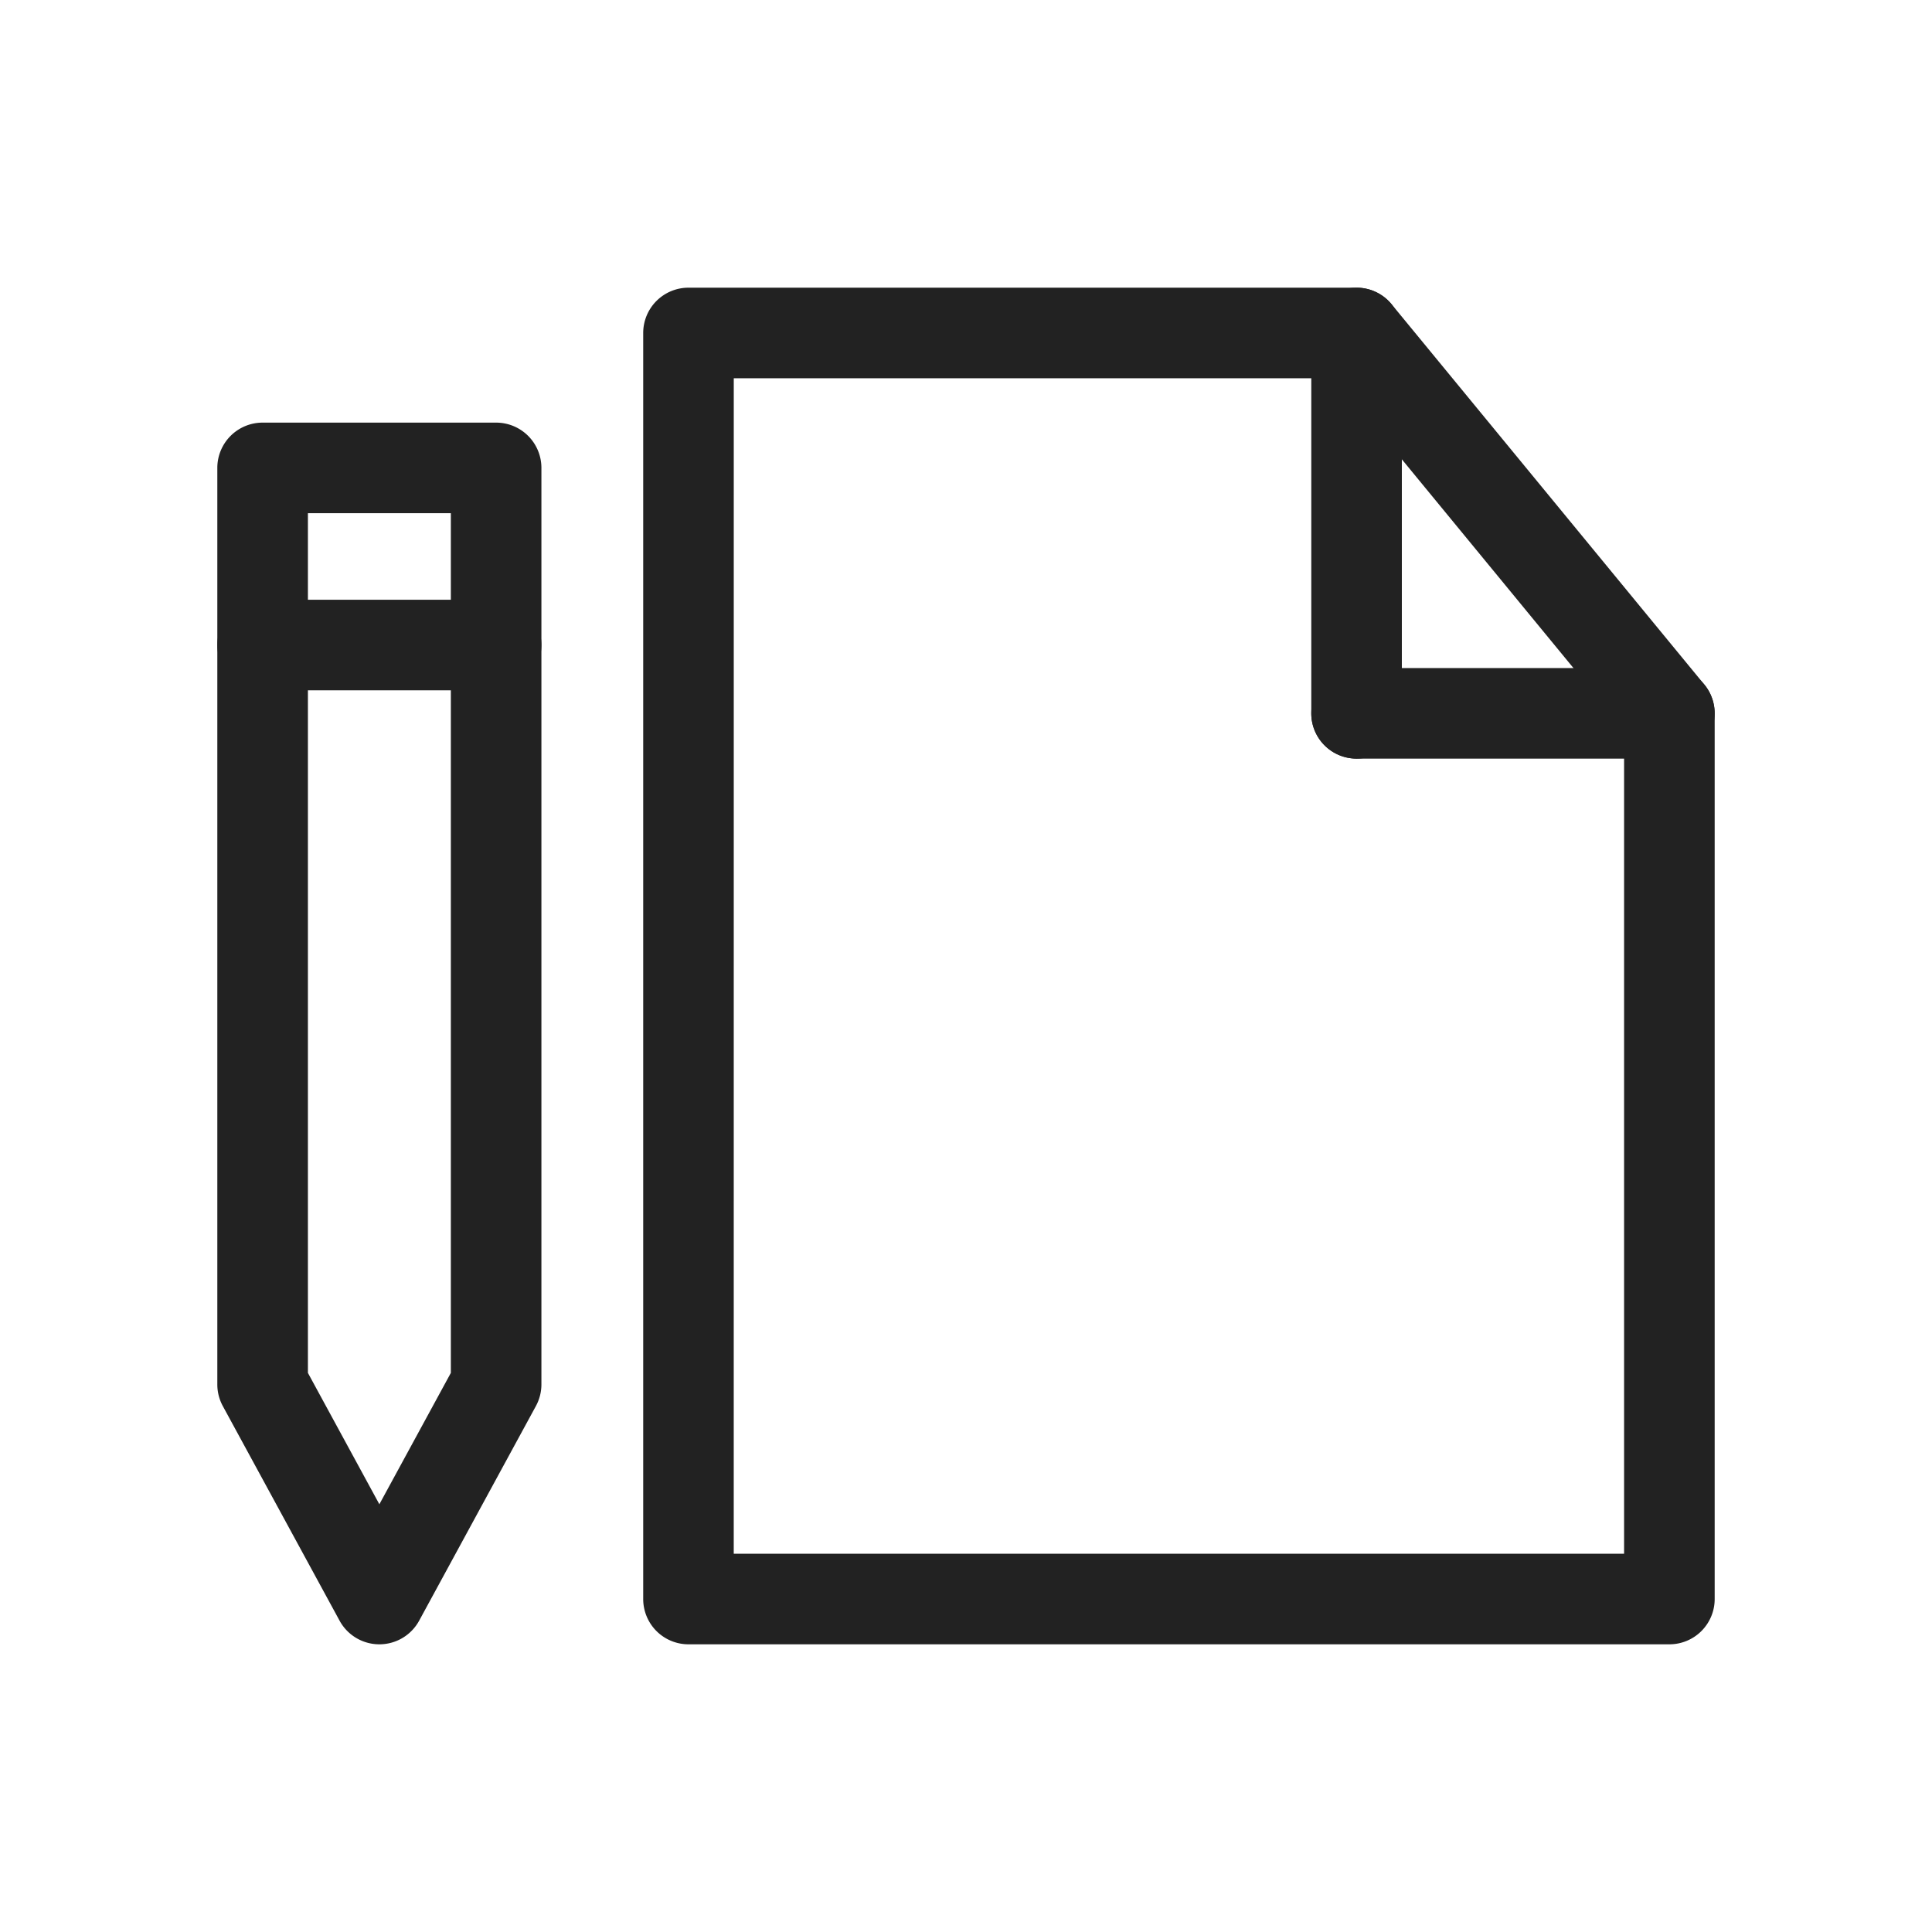 <svg xmlns="http://www.w3.org/2000/svg" viewBox="0 0 64 64" id="project">
  <path fill="#222" d="M12.566 54.47a1.5 1.5 0 0 1-1.317-.783l-3.868-7.109a1.5 1.5 0 0 1-.182-.717V15.5A1.5 1.5 0 0 1 8.7 14h7.735a1.5 1.5 0 0 1 1.5 1.5v30.361a1.5 1.5 0 0 1-.183.717l-3.867 7.109a1.5 1.5 0 0 1-1.319.783ZM10.2 45.479l2.367 4.352 2.368-4.352V17H10.2Z"></path>
  <path fill="#222" d="M16.434 22.868H8.7a1.5 1.5 0 0 1 0-3h7.735a1.5 1.5 0 0 1 0 3zM55.3 54.47H22.807a1.5 1.5 0 0 1-1.5-1.5V11.03a1.5 1.5 0 0 1 1.5-1.5h22.132a1.5 1.5 0 0 1 1.159.548l10.361 12.6a1.5 1.5 0 0 1 .342.952v29.34a1.5 1.5 0 0 1-1.501 1.5zm-30.994-3H53.8v-27.3l-9.57-11.64H24.307z"></path>
  <path fill="#222" d="M44.938 25.13a1.5 1.5 0 0 1-1.5-1.5v-12.6a1.5 1.5 0 0 1 3 0v12.6a1.5 1.5 0 0 1-1.5 1.5Z"></path>
  <path fill="#222" d="M55.3 25.13H44.938a1.5 1.5 0 0 1 0-3H55.3a1.5 1.5 0 0 1 0 3Z"></path>
</svg>